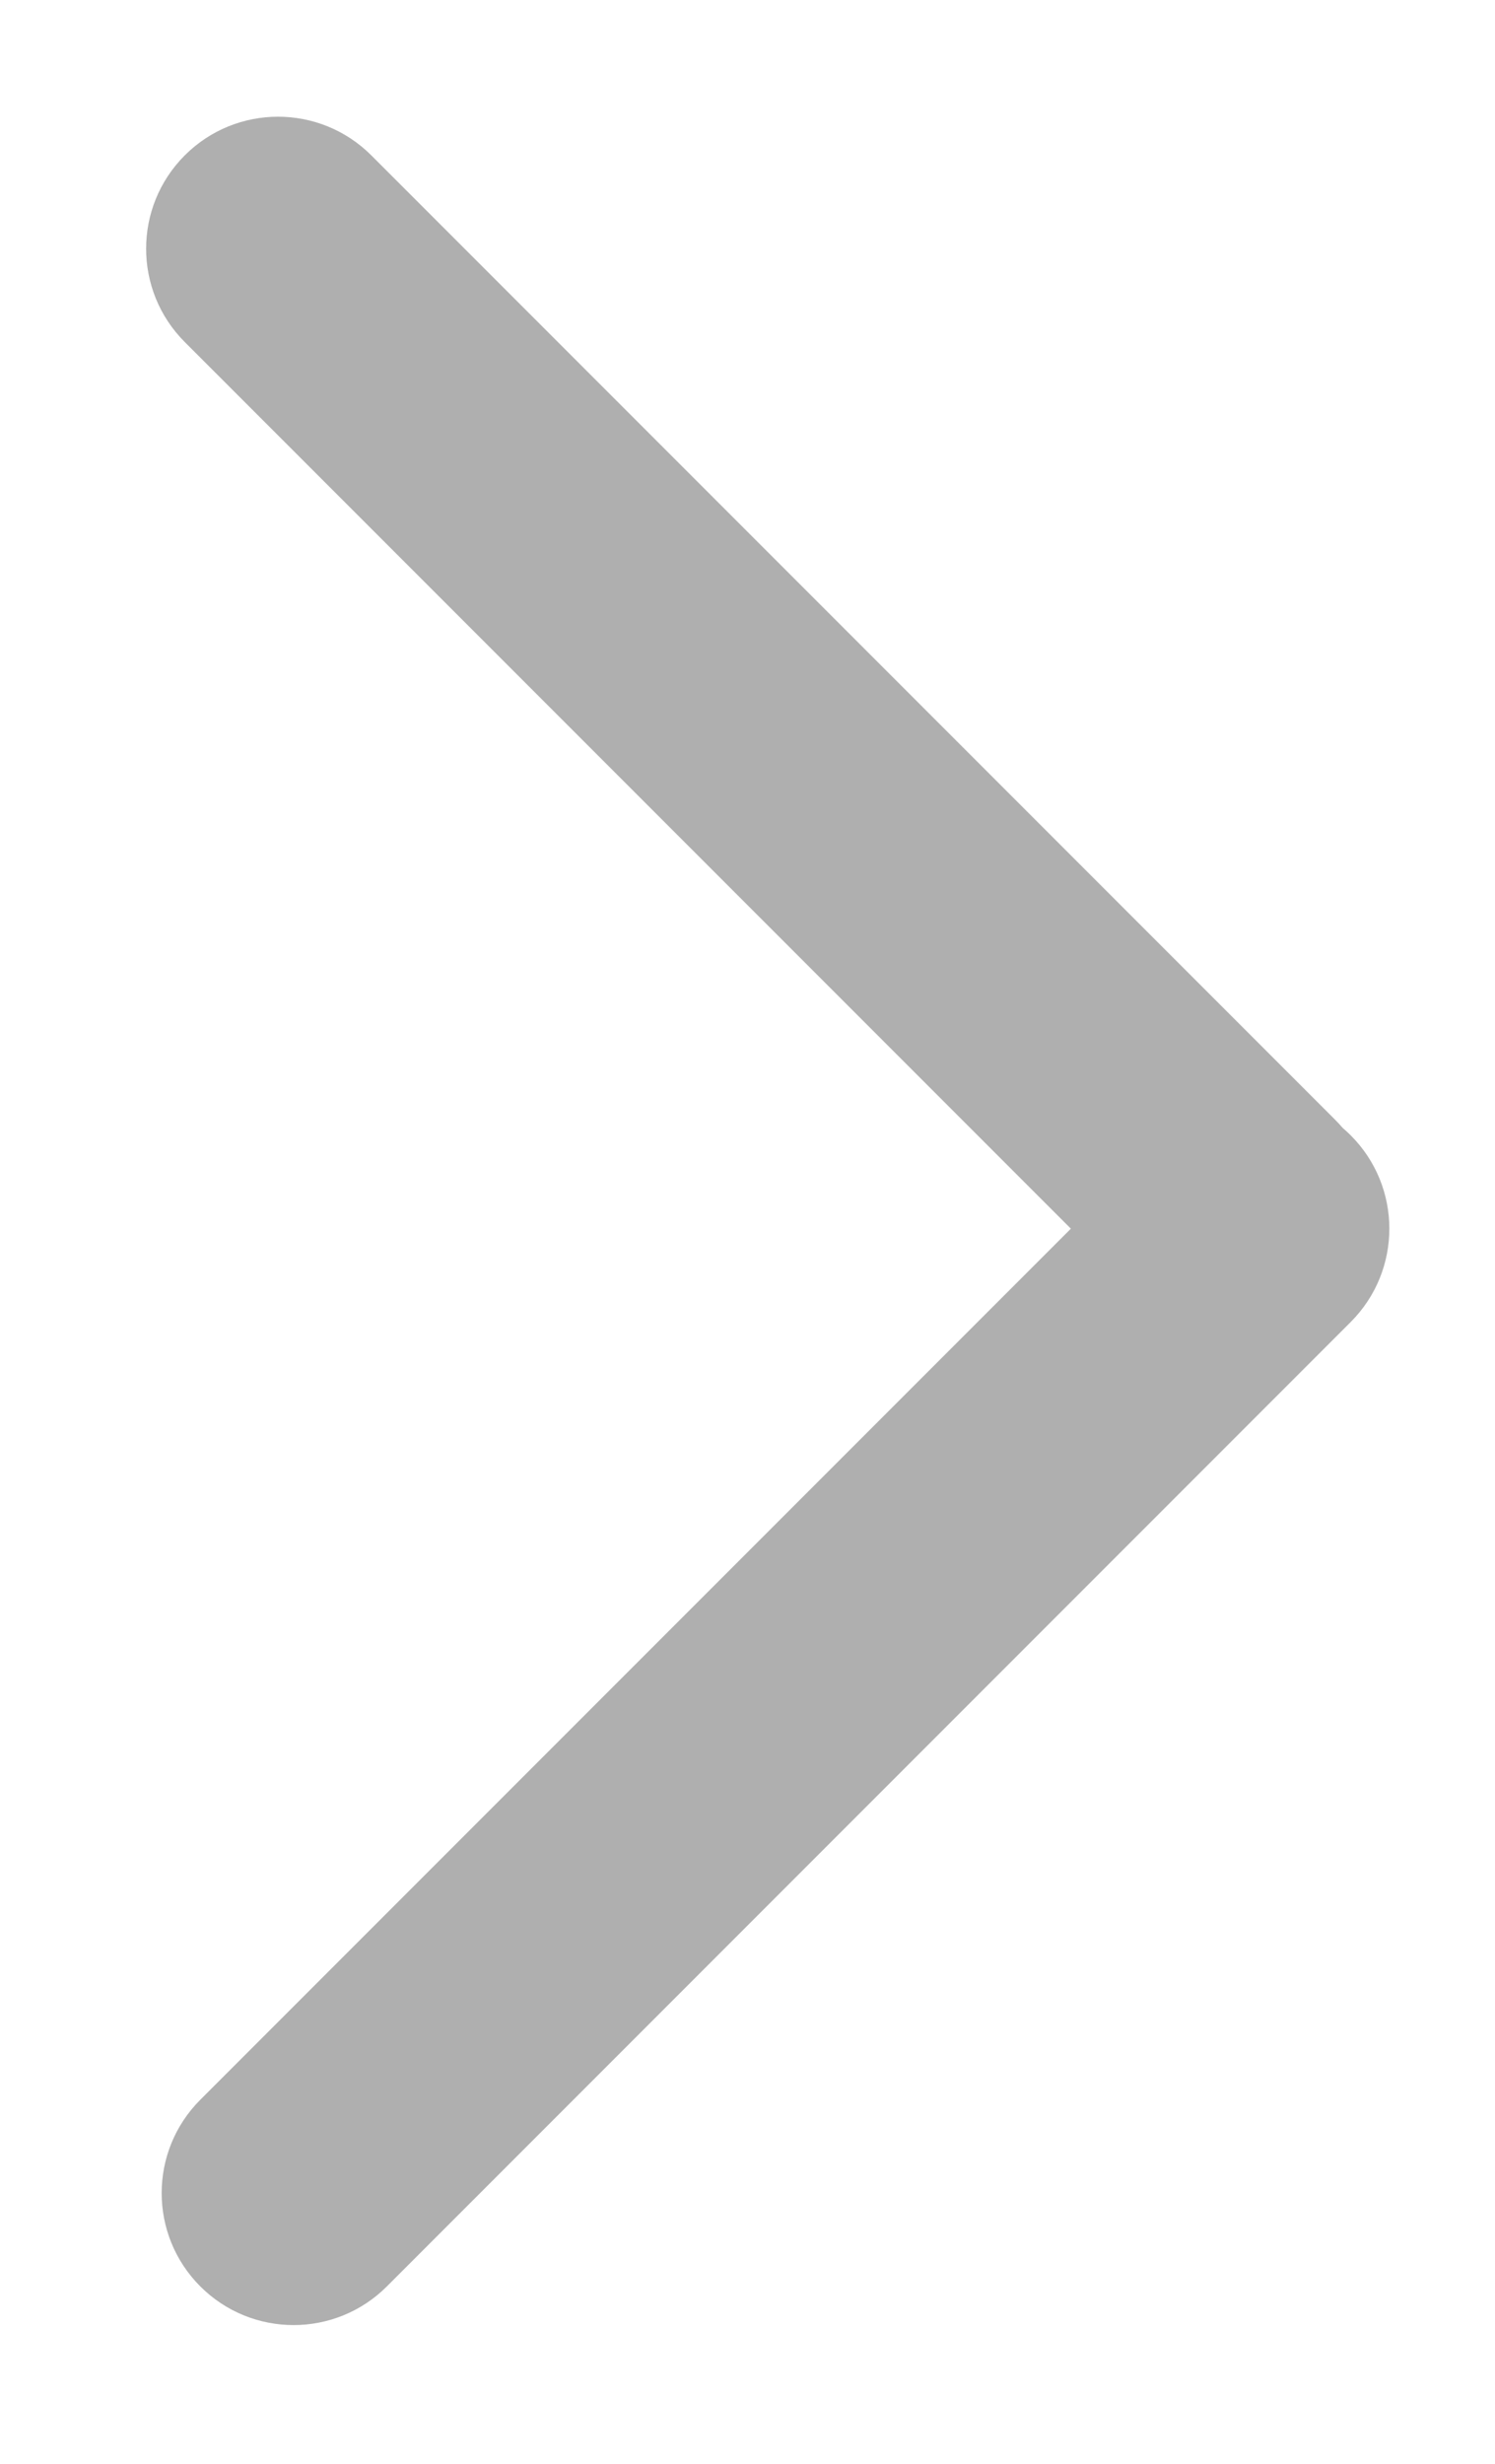 <?xml version="1.0" encoding="UTF-8" standalone="no"?>
<svg width="34px" height="56px" viewBox="0 0 34 56" version="1.1" xmlns="http://www.w3.org/2000/svg" xmlns:xlink="http://www.w3.org/1999/xlink" xmlns:sketch="http://www.bohemiancoding.com/sketch/ns">
    <!-- Generator: Sketch 3.3.2 (12043) - http://www.bohemiancoding.com/sketch -->
    <title>member-arrow-next</title>
    <desc>Created with Sketch.</desc>
    <defs></defs>
    <g id="Page-1" stroke="none" stroke-width="1" fill="none" fill-rule="evenodd" sketch:type="MSPage">
        <g id="slices" sketch:type="MSLayerGroup" transform="translate(-42, -158)"></g>
        <path d="M-32.99,43.25 C-32.997,43.168 -33,43.084 -33,43 L-33,12 C-33,10.343 -31.657,9 -30,9 C-28.343,9 -27,10.343 -27,12 L-27,40.5 L1,40.5 C2.657,40.5 4,41.843 4,43.5 C4,45.157 2.657,46.5 1,46.5 L-30,46.5 C-31.657,46.5 -33,45.157 -33,43.5 C-33,43.416 -32.997,43.332 -32.99,43.25 Z" id="Shape" fill="#AFAFAF" sketch:type="MSShapeGroup" transform="translate(-14.5, 27.75) rotate(-315) translate(14.5, -27.75) "></path>
        <path d="M-11.99,43.25 C-11.997,43.168 -12,43.084 -12,43 L-12,12 C-12,10.343 -10.657,9 -9,9 C-7.343,9 -6,10.343 -6,12 L-6,40.5 L22,40.5 C23.657,40.5 25,41.843 25,43.5 C25,45.157 23.657,46.5 22,46.5 L-9,46.5 C-10.657,46.5 -12,45.157 -12,43.5 C-12,43.416 -11.997,43.332 -11.99,43.25 Z" id="Shape-Copy-5" fill="#AFAFAF" sketch:type="MSShapeGroup" transform="translate(6.5, 27.75) scale(-1, 1) rotate(-315) translate(-6.5, -27.75) "></path>
    </g>
</svg>